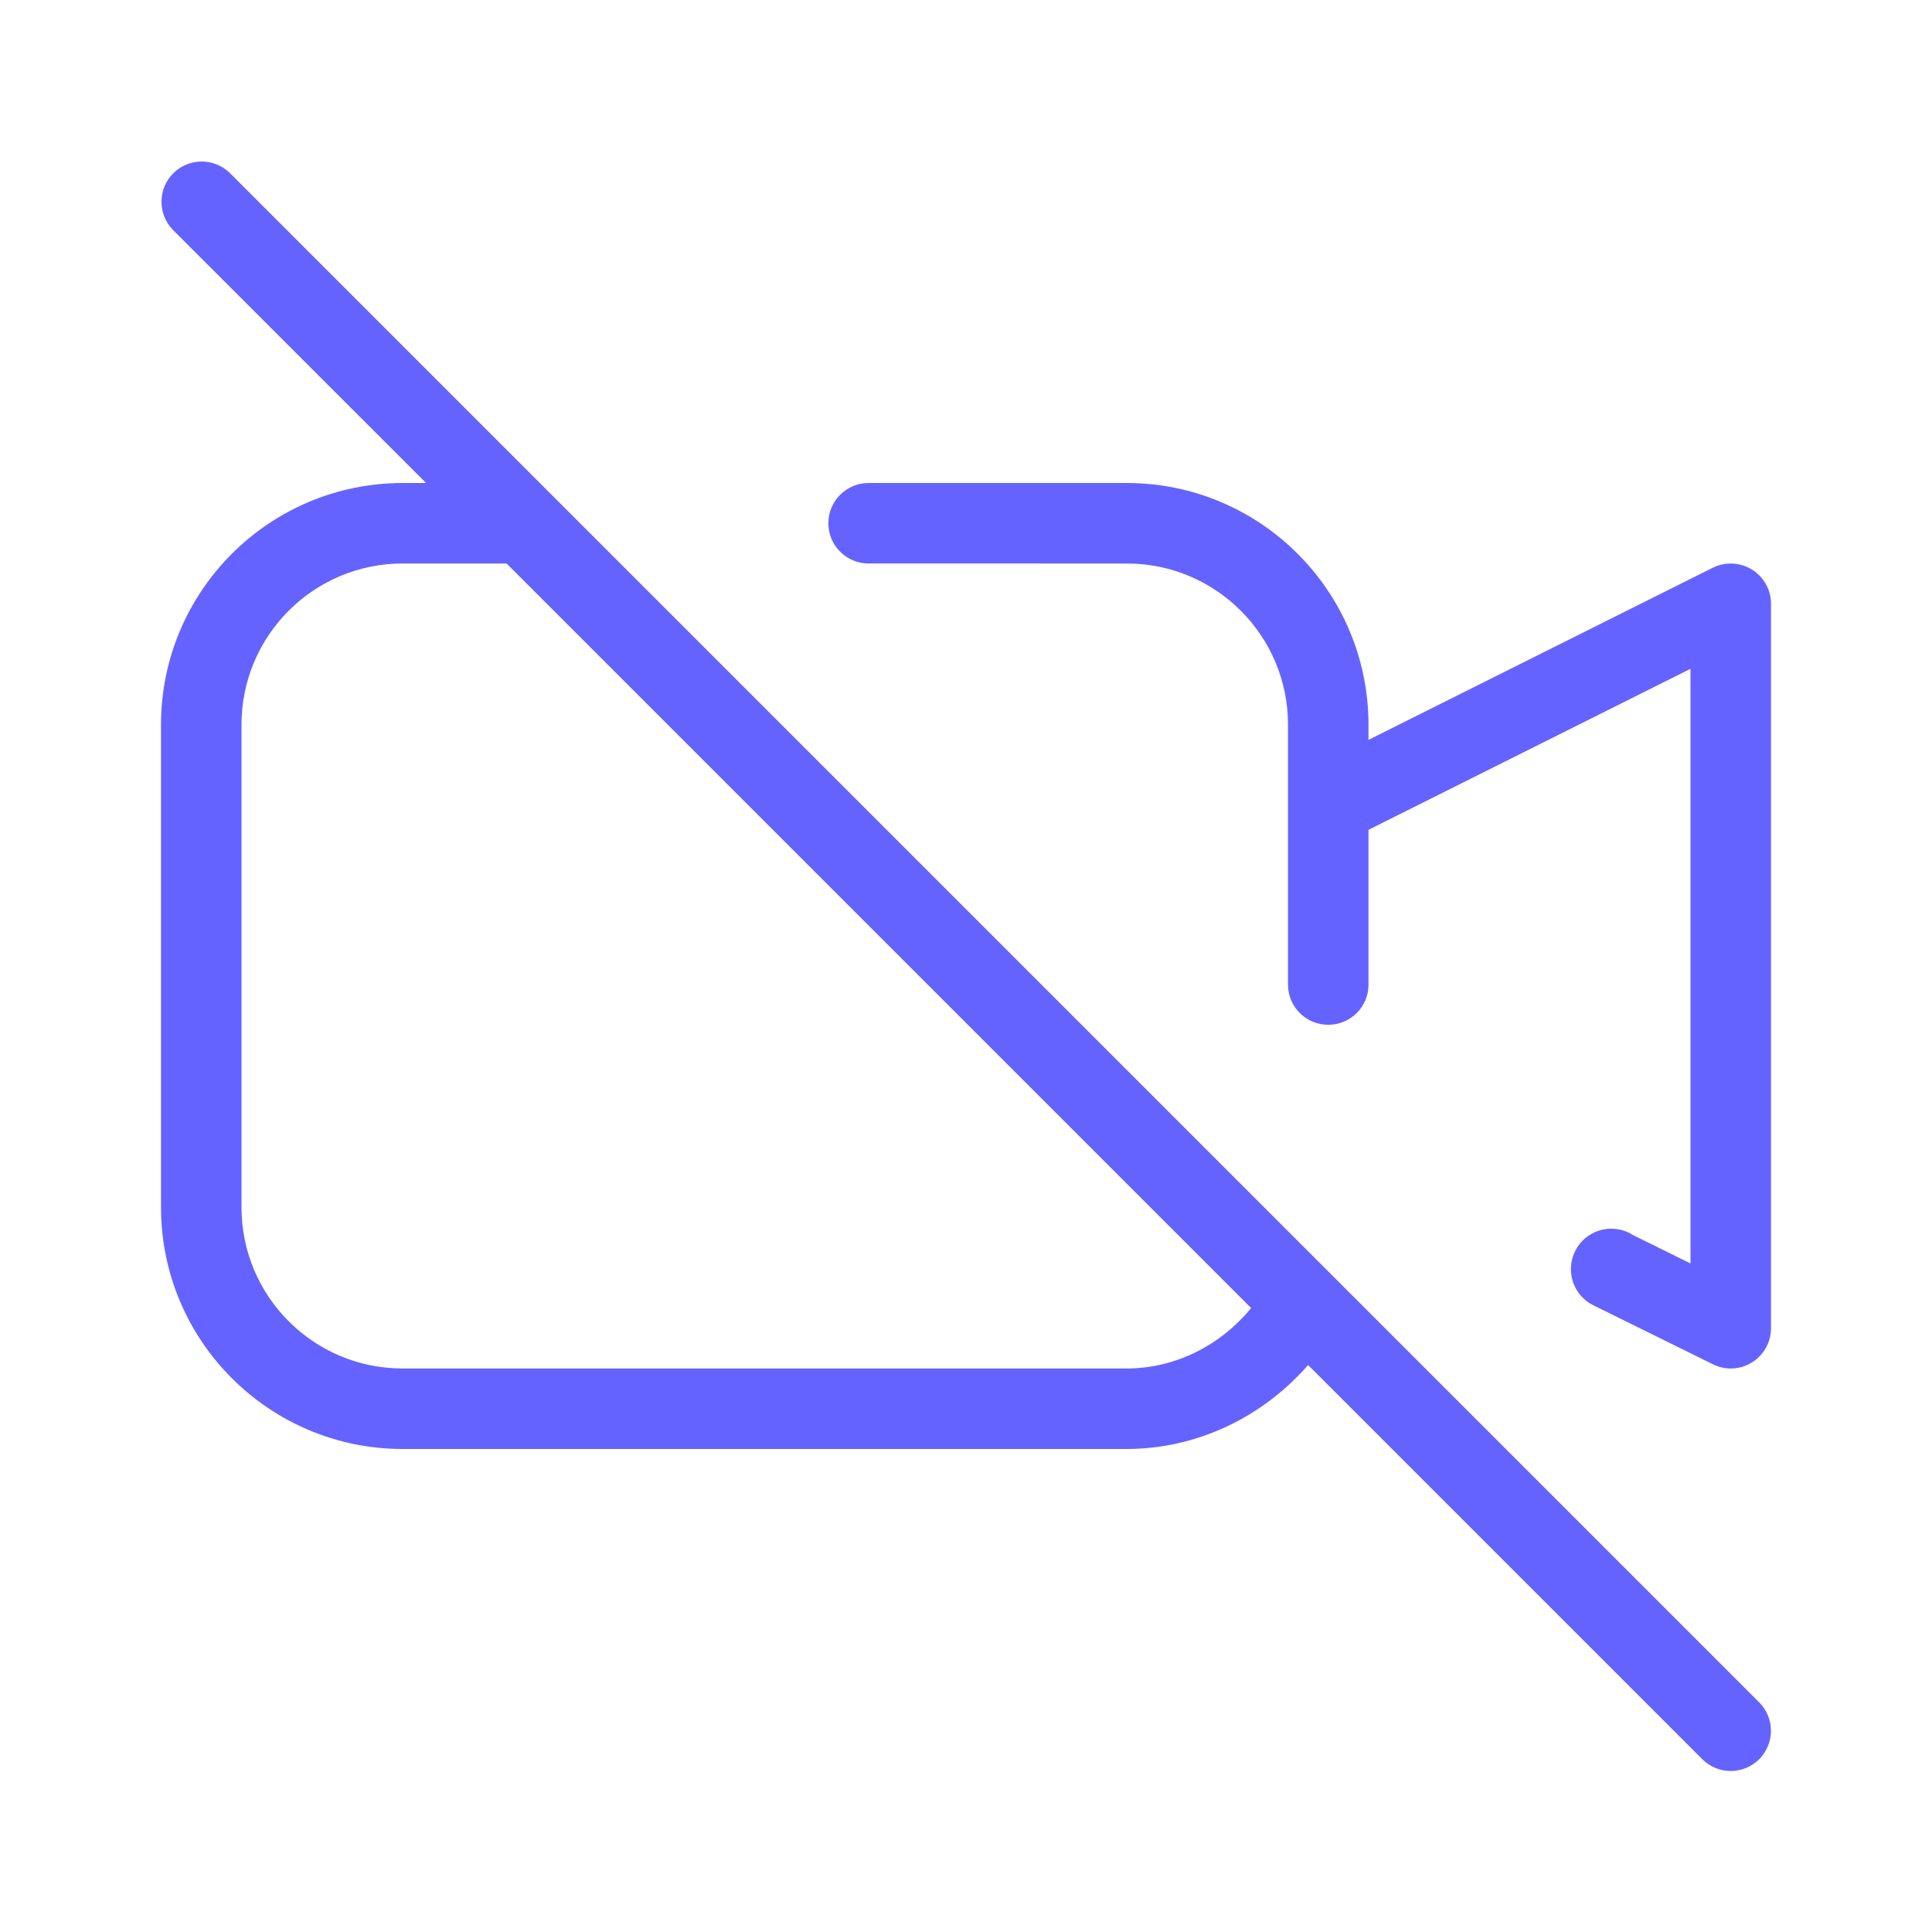 <svg xmlns="http://www.w3.org/2000/svg" enable-background="new 0 0 24 24" viewBox="0 0 24 24"><path fill="#6563ff" d="M21.947,7.276c-0.124-0.247-0.424-0.346-0.671-0.223L17,9.191V9c-0.002-1.656-1.344-2.998-3-3h-3.21c-0.276,0-0.5,0.224-0.5,0.5s0.224,0.5,0.5,0.5H14c1.104,0.001,1.999,0.896,2,2v1v2.23c0,0,0,0,0,0.001c0,0.276,0.224,0.5,0.5,0.499c0,0,0,0,0.001,0c0.276-0,0.5-0.224,0.499-0.5v-1.922l4-2v7.387l-0.711-0.351c-0.018-0.011-0.036-0.022-0.055-0.031c-0.25-0.12-0.55-0.016-0.67,0.234s-0.016,0.55,0.234,0.67l1.48,0.73C21.347,16.982,21.423,17,21.5,17c0.276-0,0.5-0.224,0.5-0.5v-9C22,7.422,21.982,7.345,21.947,7.276z M2.853,2.147c-0.194-0.187-0.501-0.187-0.695,0C1.96,2.338,1.955,2.655,2.146,2.854L5.293,6H5C3.344,6.002,2.002,7.344,2,9v6c0.002,1.656,1.344,2.998,3,3h9c0.877-0.003,1.686-0.398,2.25-1.043l4.896,4.896C21.24,21.947,21.367,22,21.5,22c0.133-0,0.26-0.053,0.353-0.146c0.195-0.195,0.195-0.512,0-0.707L2.853,2.147z M14,17H5c-1.104-0.001-1.999-0.896-2-2V9c0.001-1.104,0.896-1.999,2-2h1.293l9.249,9.249C15.164,16.71,14.608,16.997,14,17z"/></svg>